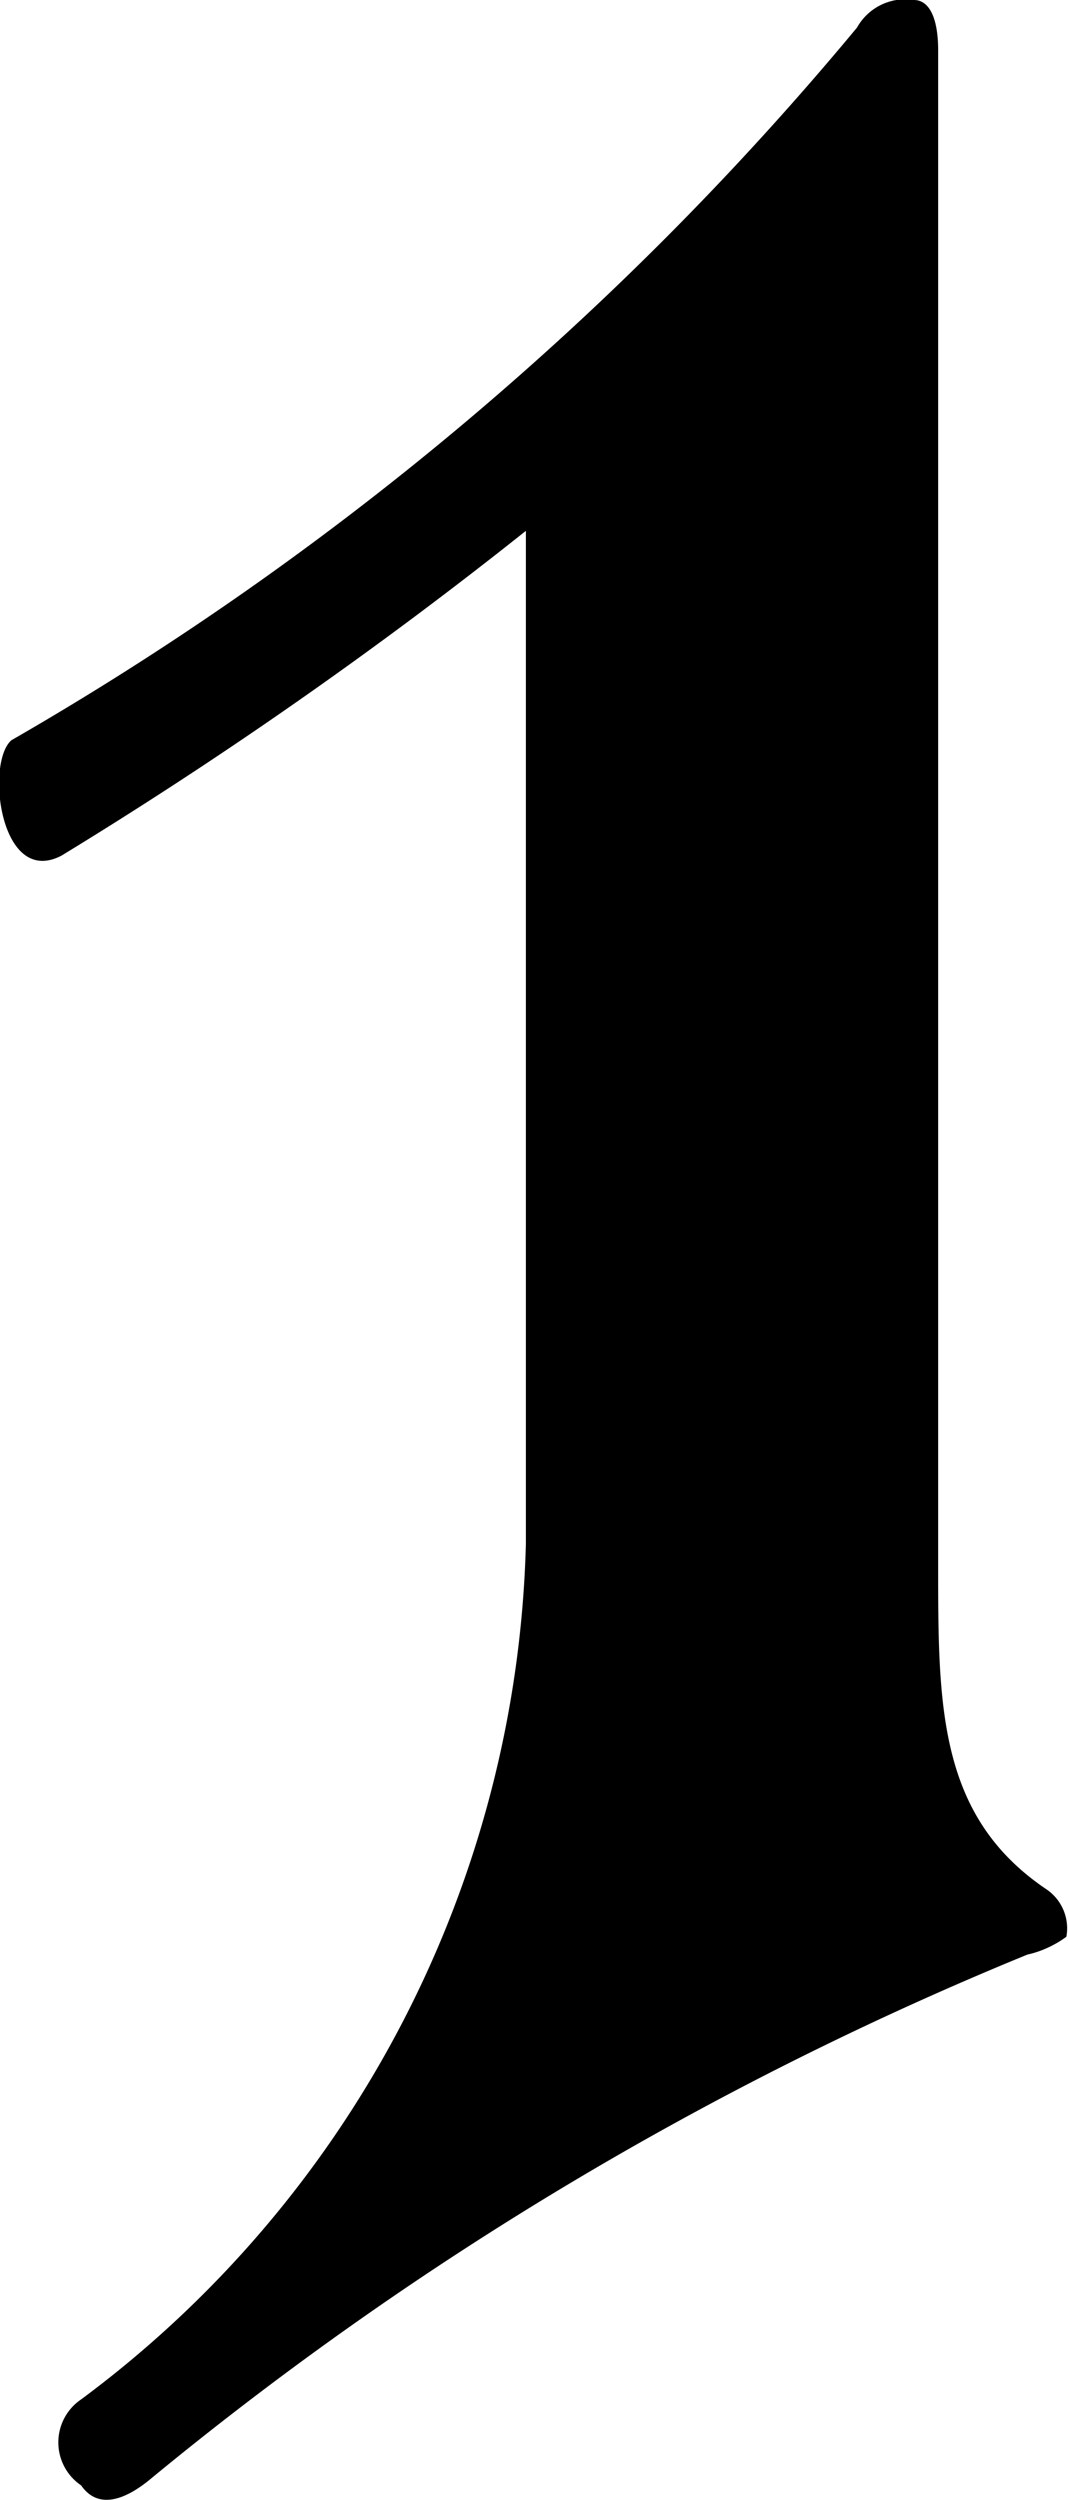 <svg xmlns="http://www.w3.org/2000/svg" viewBox="0 0 6.58 15.4">
  <path d="M.38,5.27C0,5.47-.09,4.7.07,4.56A19.24,19.24,0,0,0,5.28.17.34.34,0,0,1,5.63,0c.1,0,.15.12.15.31V9.64c0,.87,0,1.55.67,2a.29.29,0,0,1,.12.29s-.1.08-.24.11A21,21,0,0,0,.94,15.26c-.2.17-.35.18-.44.05a.32.32,0,0,1,0-.53A6.78,6.78,0,0,0,3.24,9.51l0-6.24A28.07,28.07,0,0,1,.38,5.27Z"/>
</svg>
